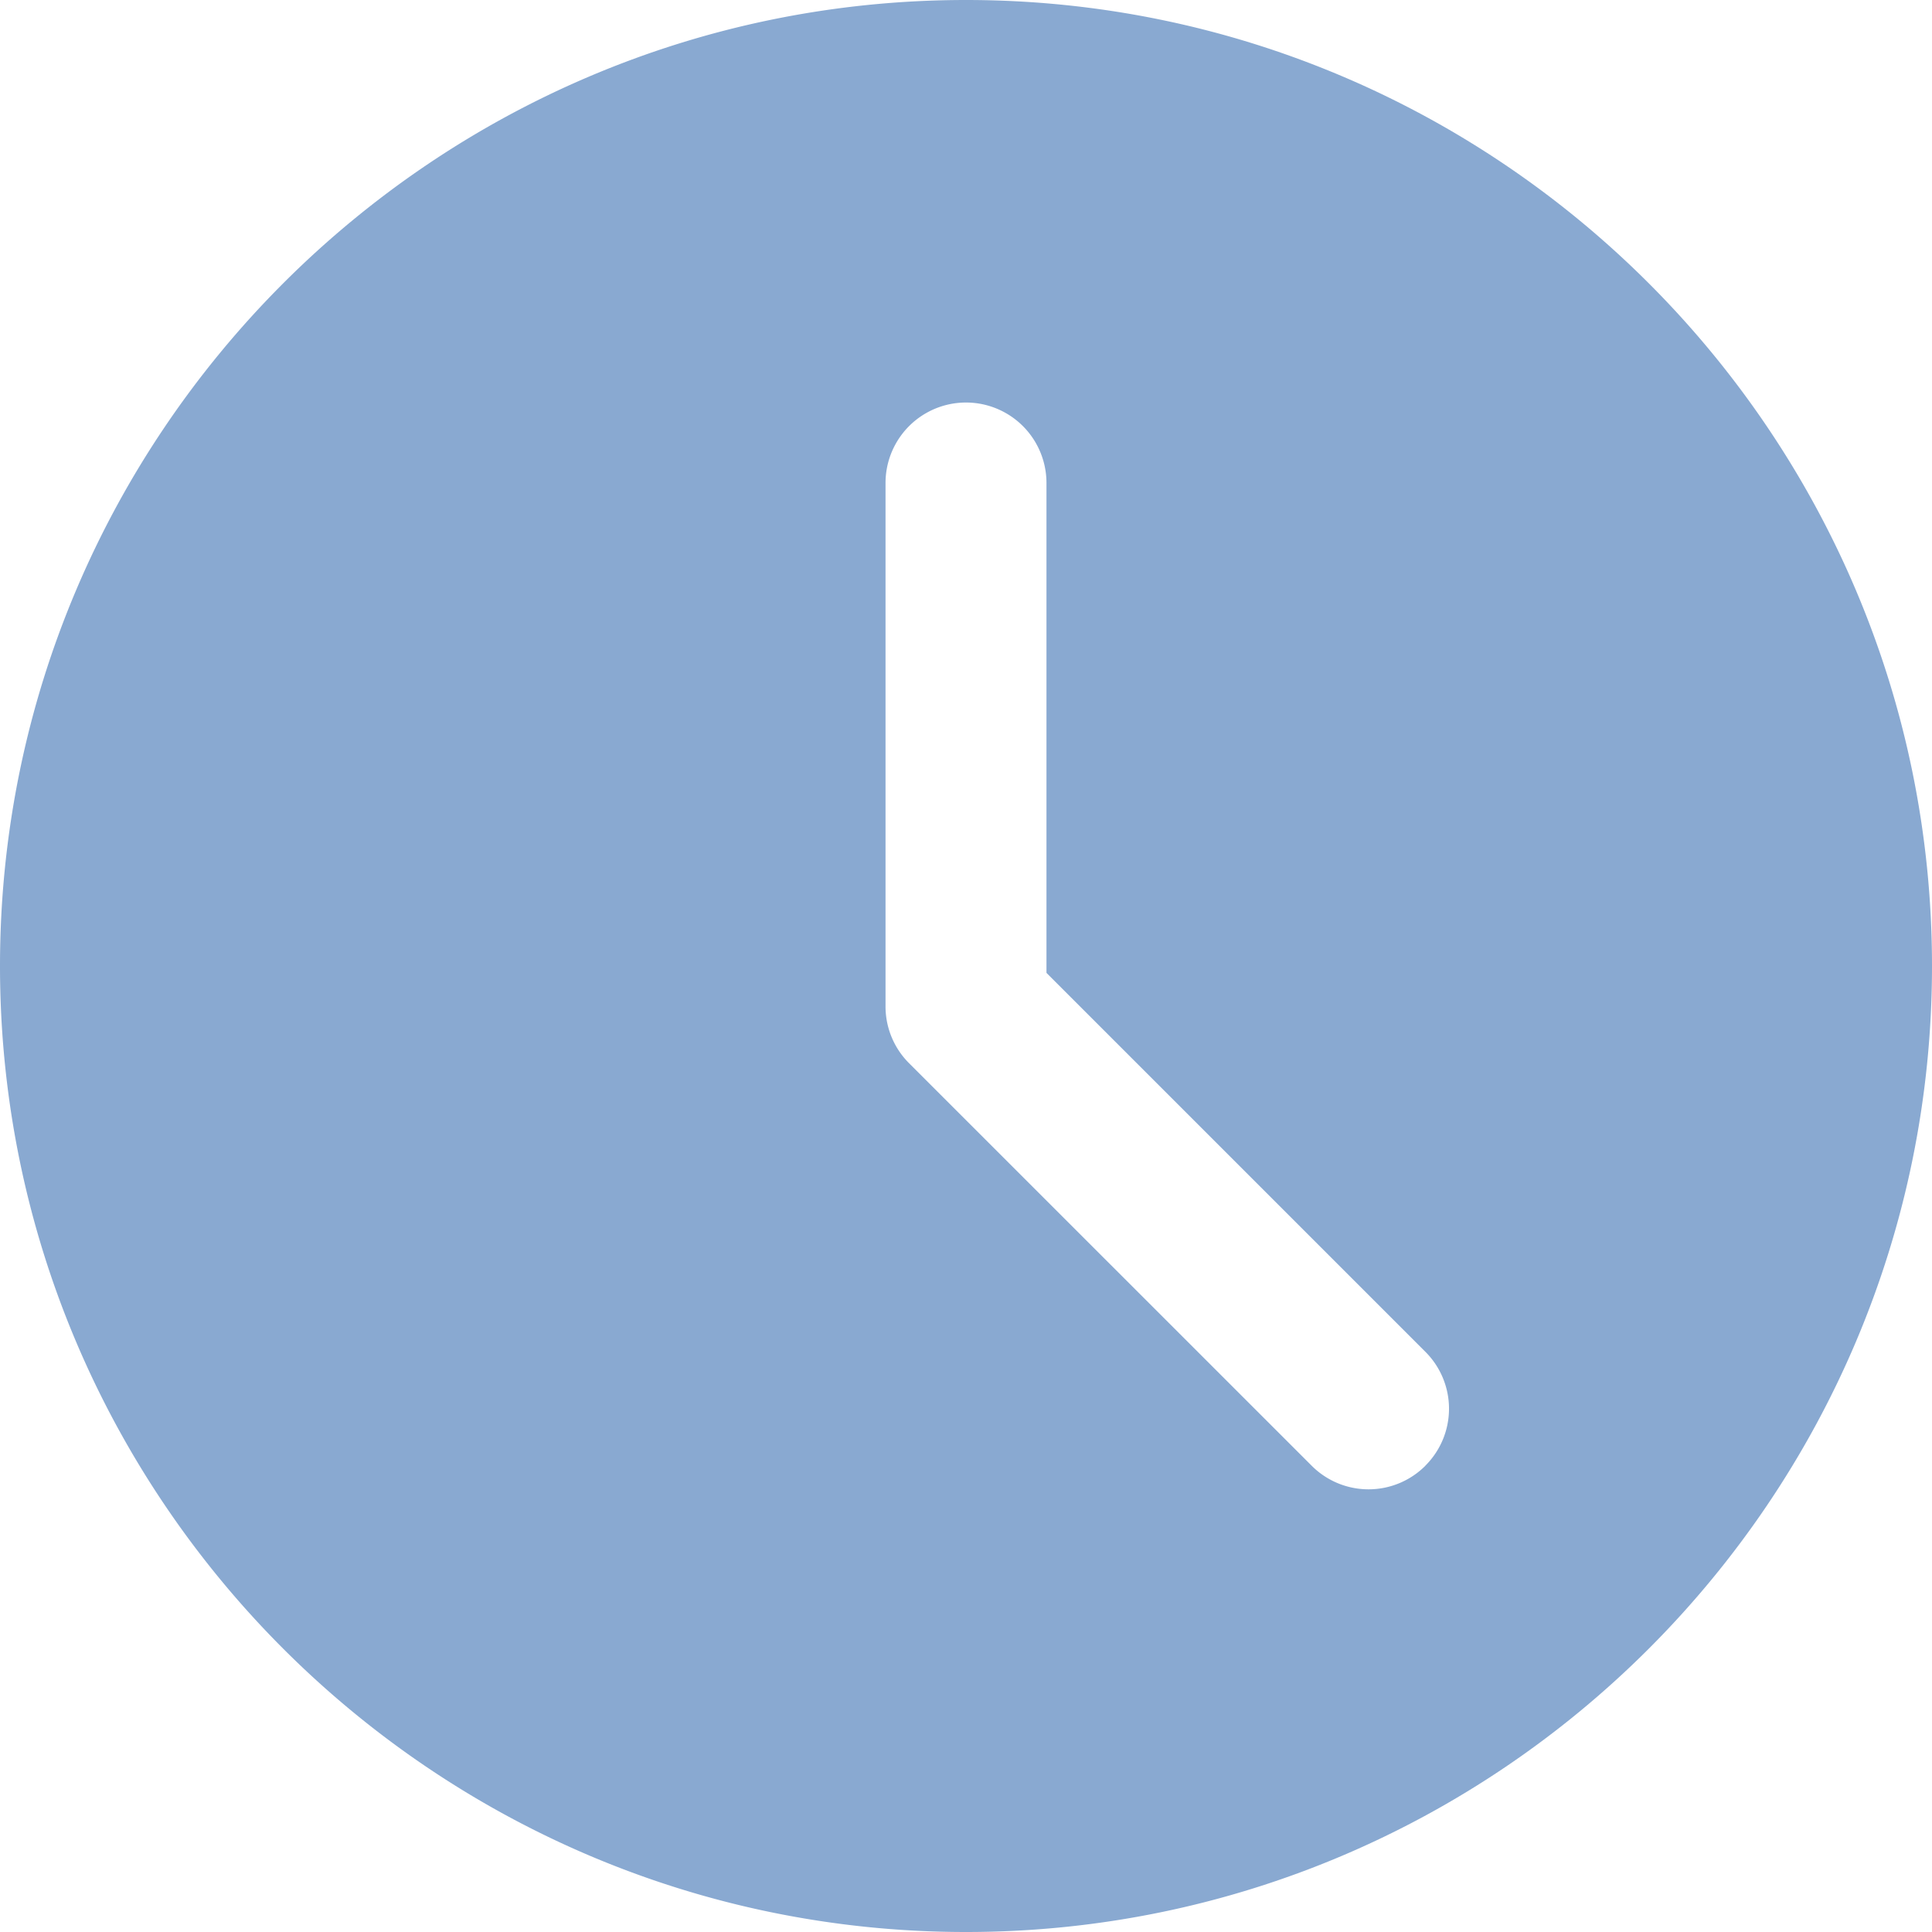 <svg width="23" height="23" fill="none" xmlns="http://www.w3.org/2000/svg"><path d="M11.5 0C5.159 0 0 5.159 0 11.5S5.159 23 11.5 23 23 17.841 23 11.5 17.841 0 11.5 0zm5.47 17.448a.956.956 0 01-1.356 0l-4.792-4.791a.954.954 0 01-.28-.678V5.75a.958.958 0 111.916 0v5.832l4.511 4.511a.957.957 0 010 1.355z" fill="#89A9D1"/></svg>